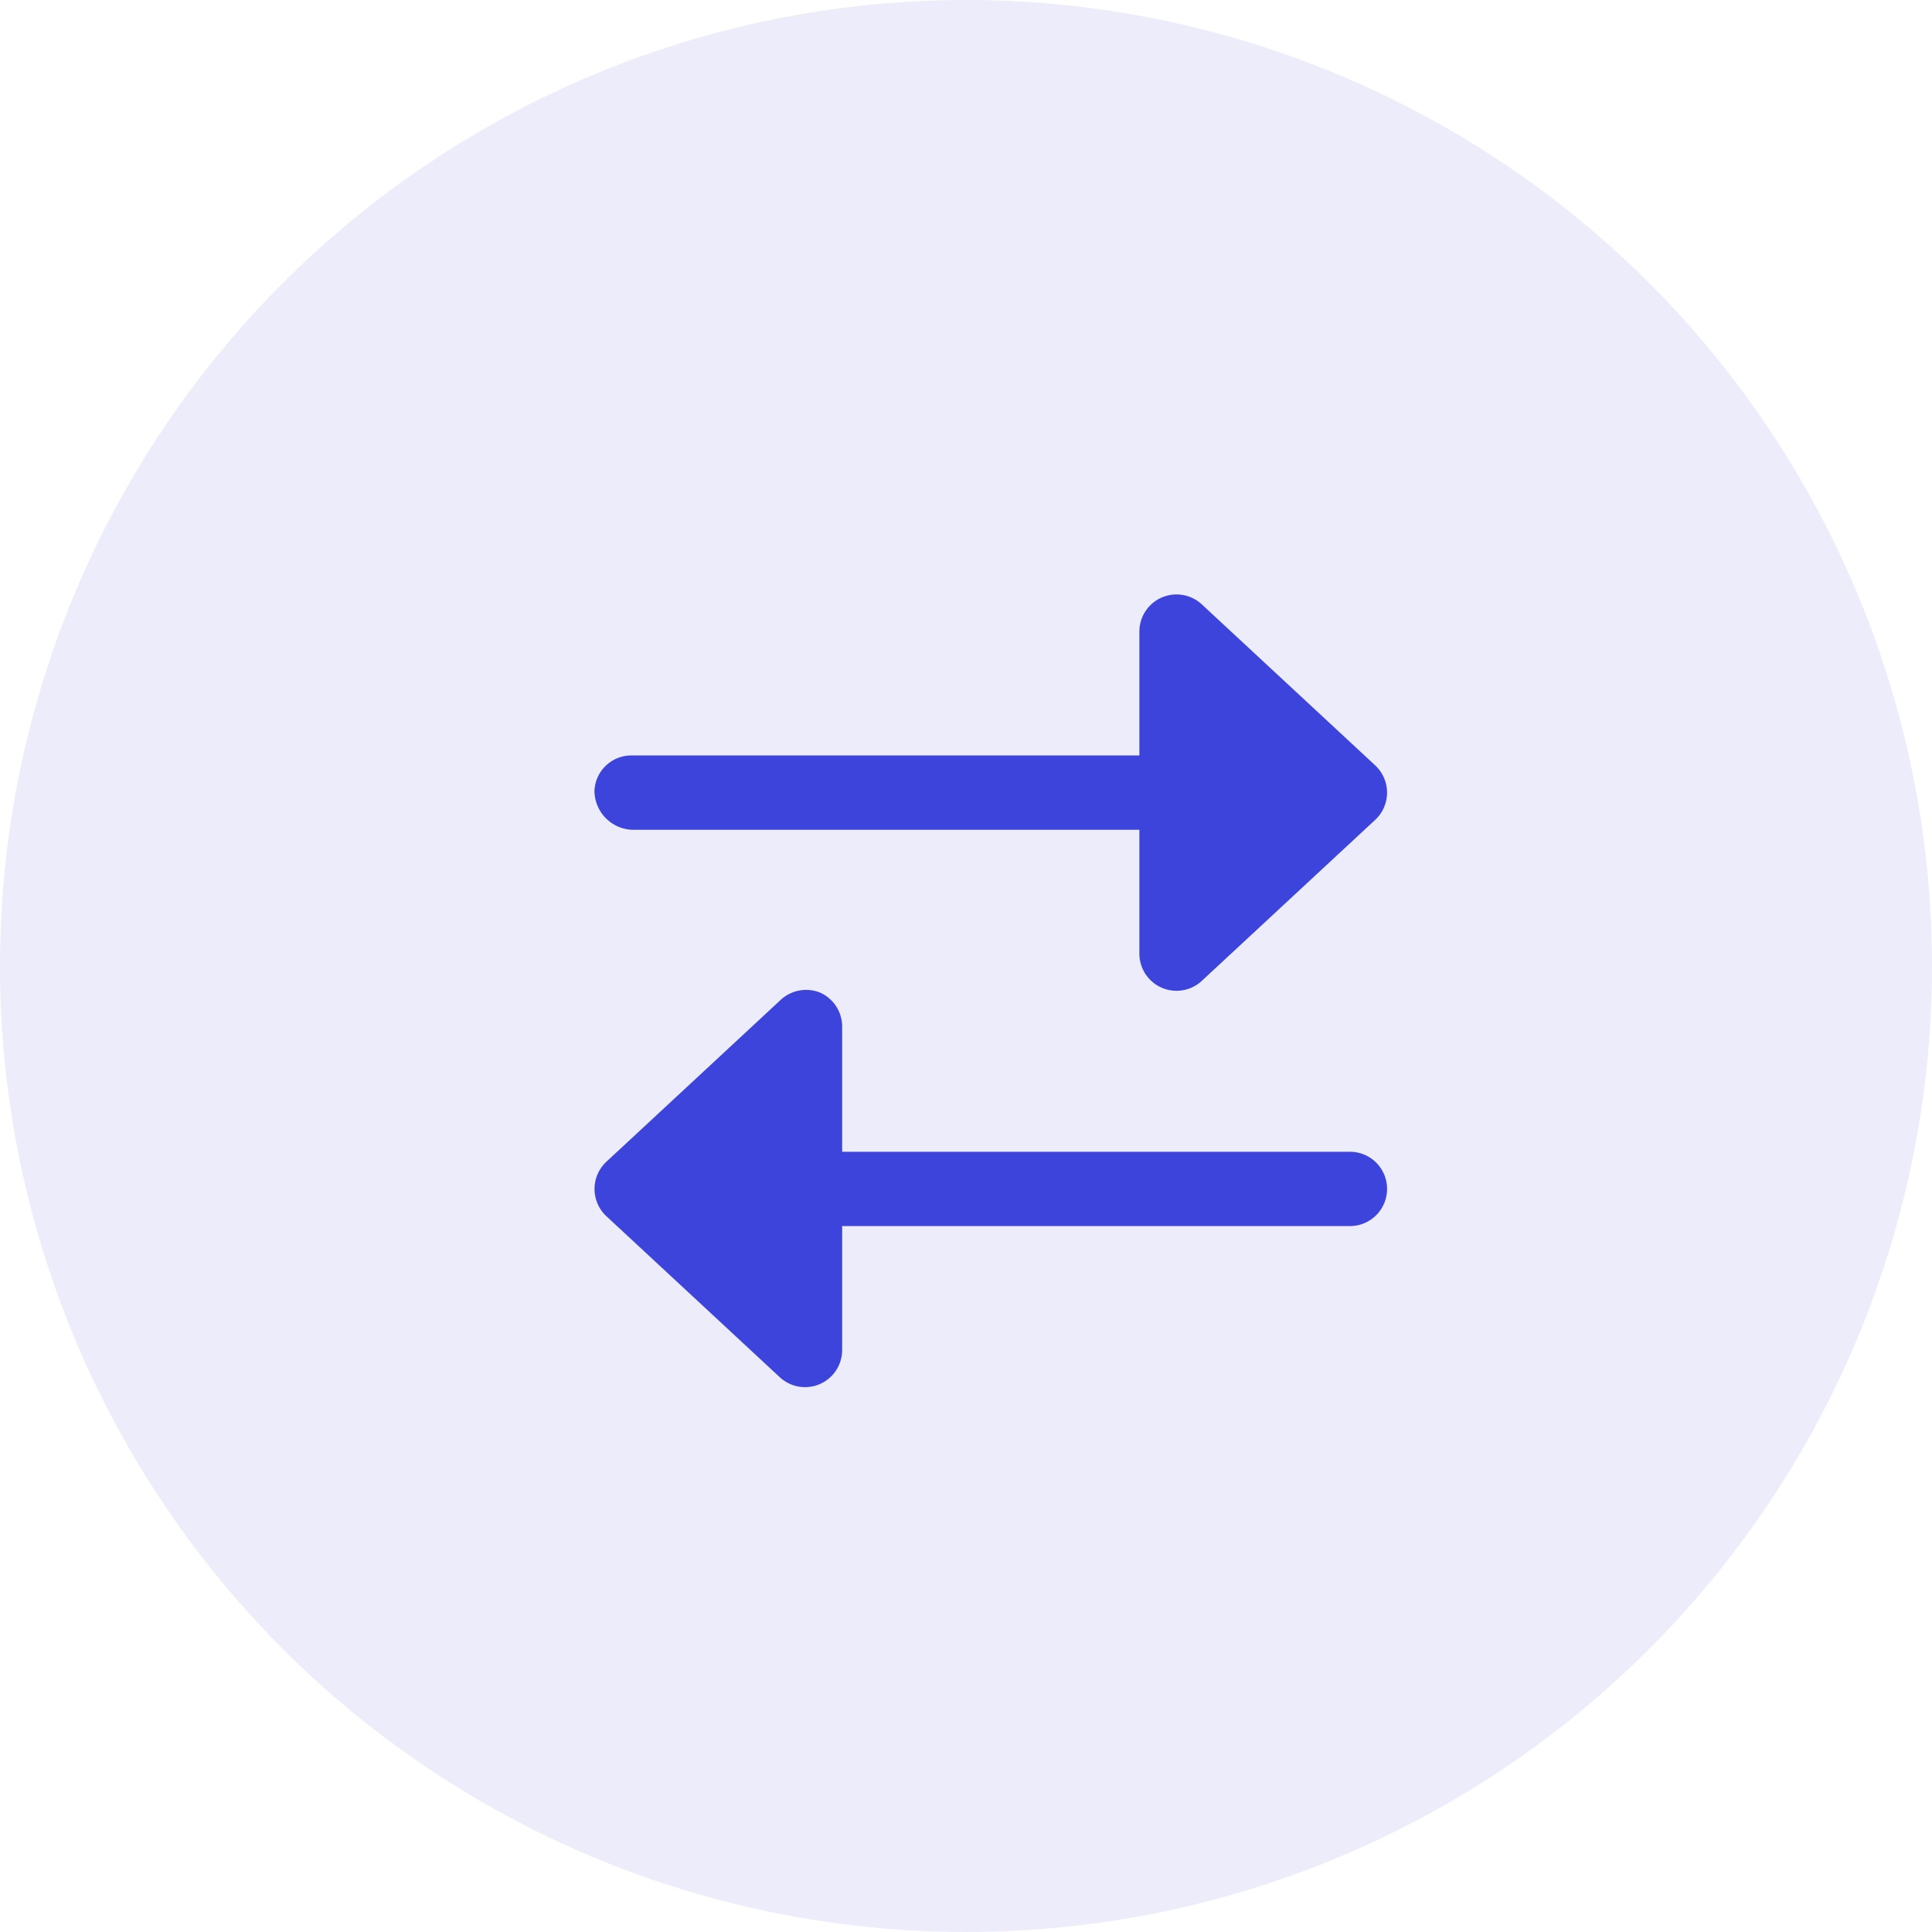 <svg id="Group_2740" data-name="Group 2740" xmlns="http://www.w3.org/2000/svg" width="39" height="39" viewBox="0 0 39 39">
  <circle id="Ellipse_6" data-name="Ellipse 6" cx="19.5" cy="19.5" r="19.5" fill="#3d44db" opacity="0.1"/>
  <path id="Title" d="M-7.25-9.25H3l0,2.5a.75.75,0,0,0,.45.688A.751.751,0,0,0,4.26-6.2l3.5-3.25a.751.751,0,0,0,0-1.1L4.26-13.8a.751.751,0,0,0-.81-.138A.75.75,0,0,0,3-13.25l0,2.5H-7.25a.744.744,0,0,0-.75.722A.793.793,0,0,0-7.25-9.25Zm14.5,6.5H-3l0-2.528a.75.75,0,0,0-.45-.687.757.757,0,0,0-.809.166l-3.5,3.25a.751.751,0,0,0,0,1.1l3.5,3.25a.751.751,0,0,0,.81.138A.75.75,0,0,0-3,1.25l0-2.5H7.25A.75.75,0,0,0,8-2,.749.749,0,0,0,7.25-2.75Z" transform="translate(20 26)" fill="#3d44db"/>
</svg>
